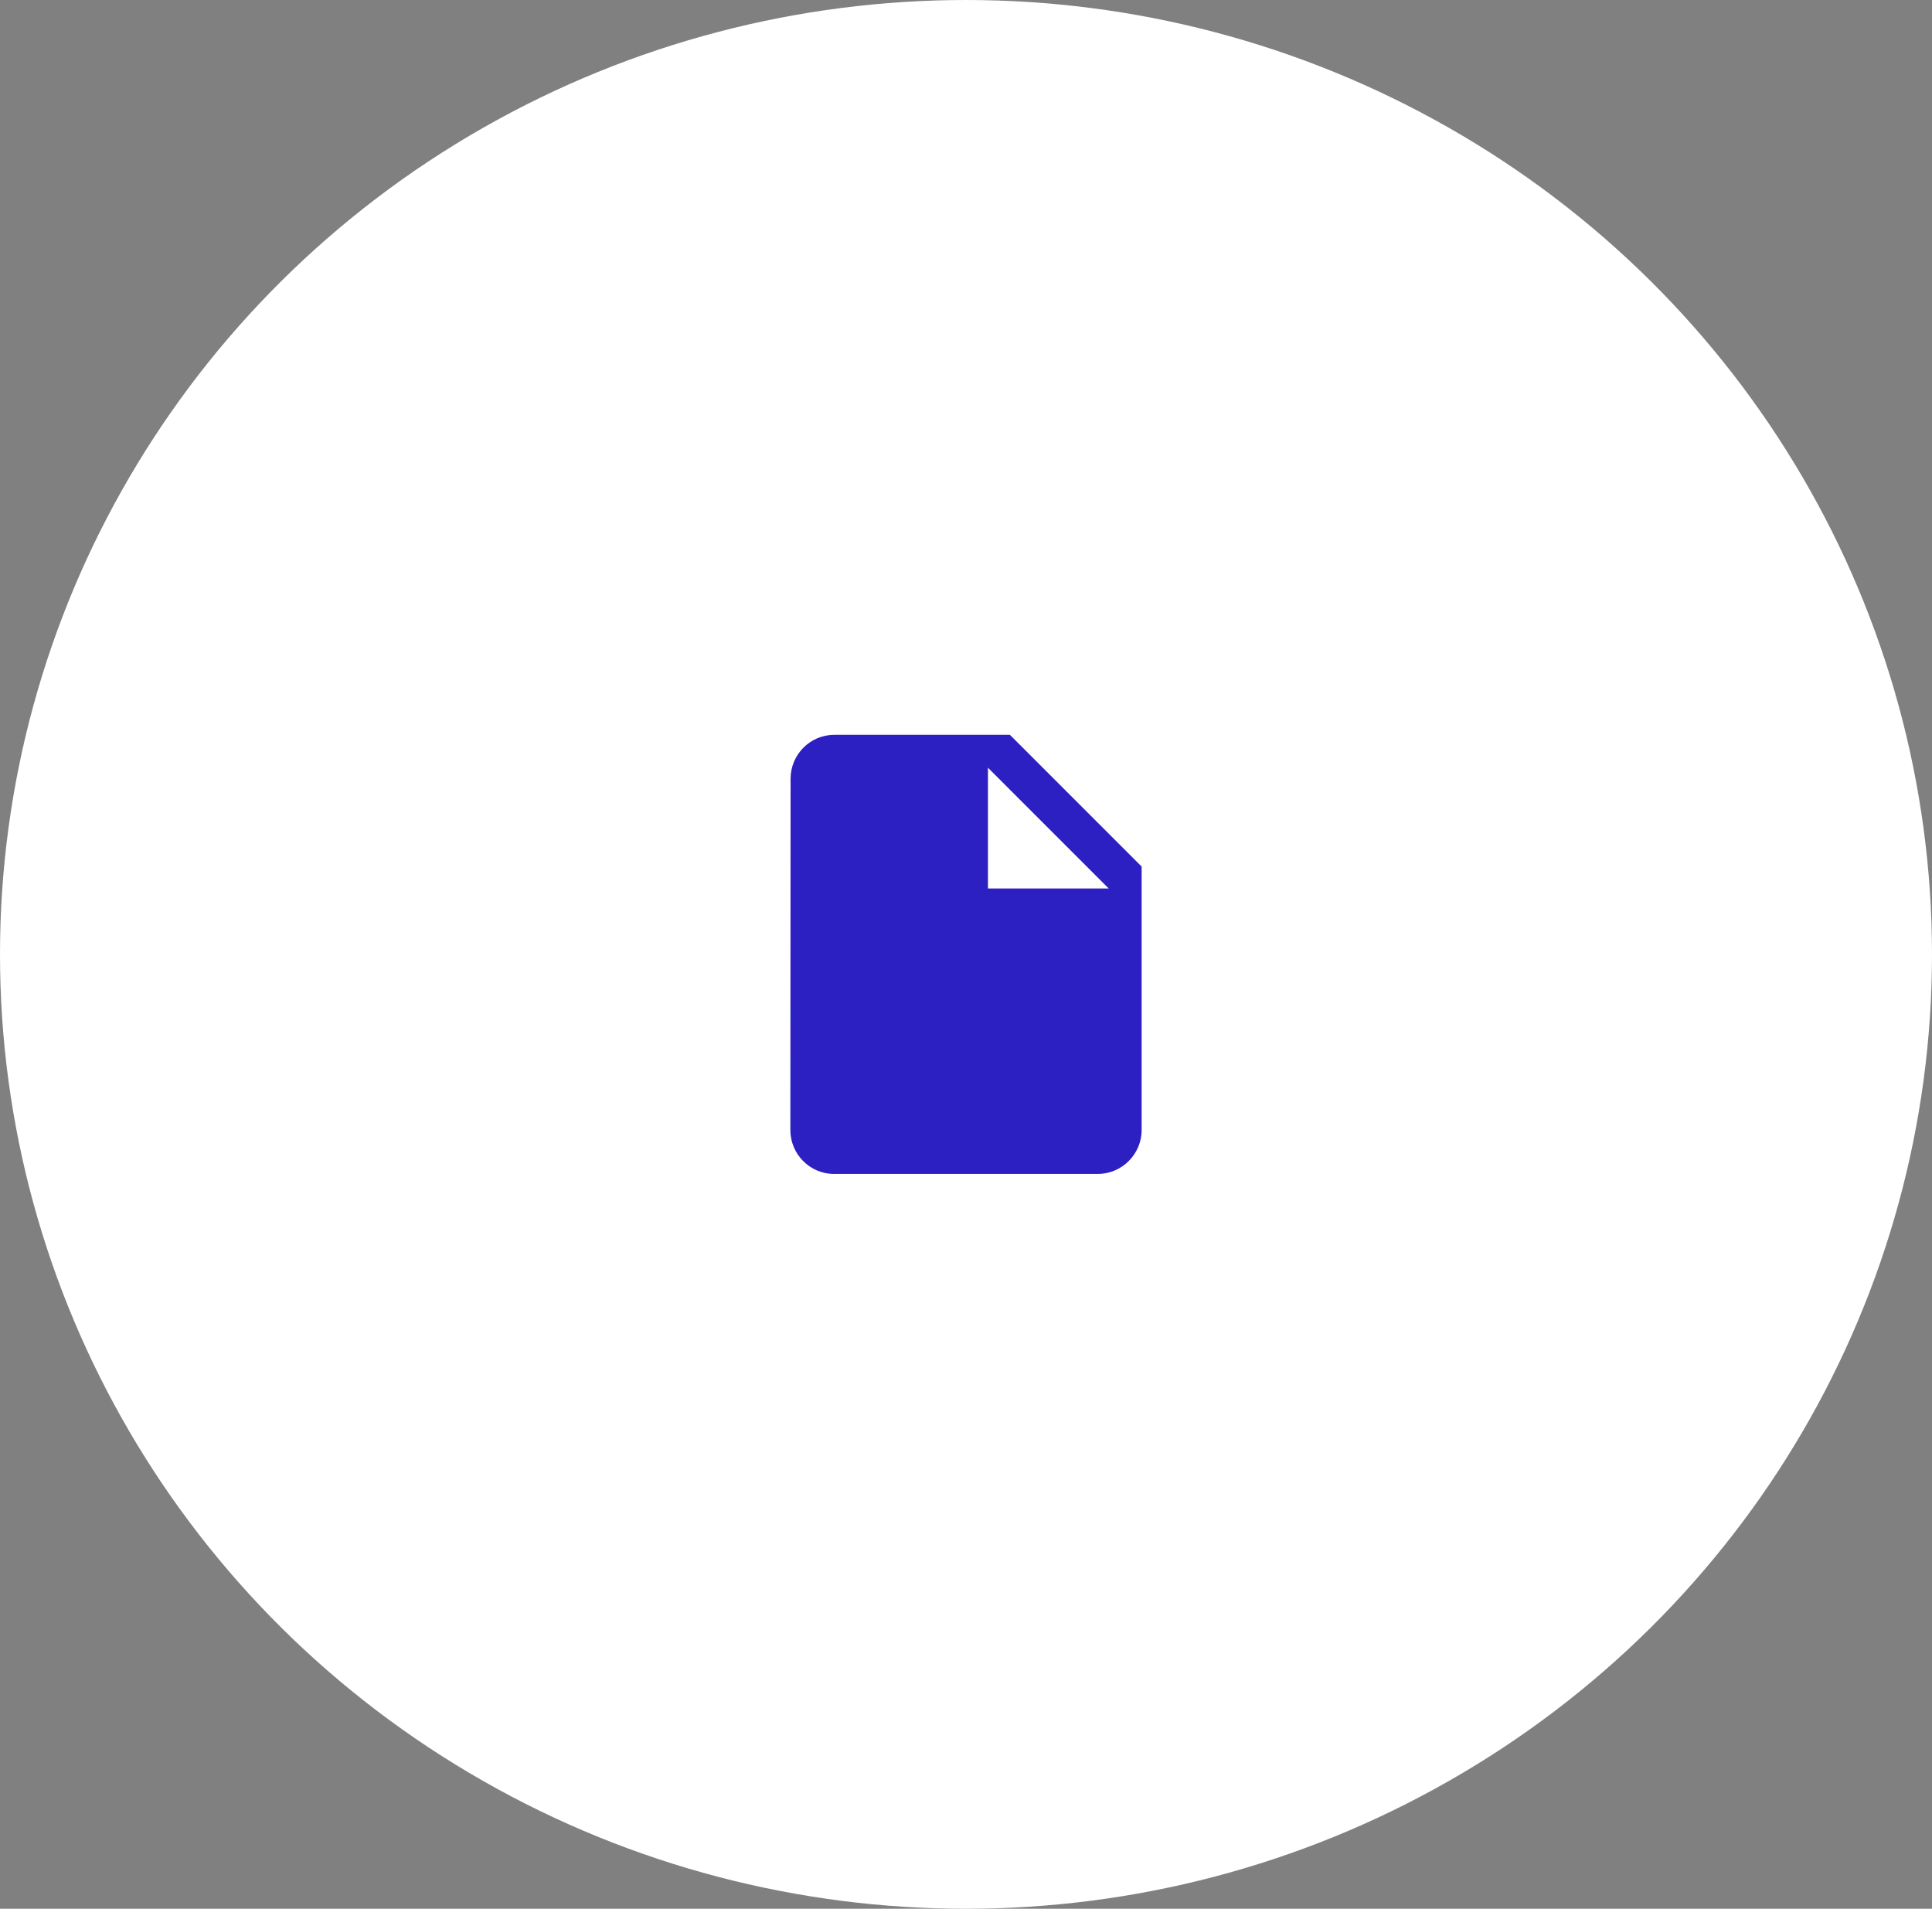 <svg width="165" height="163" viewBox="0 0 165 163" fill="none" xmlns="http://www.w3.org/2000/svg">
<rect x="0" y="0" width="165" height="163" fill="#808080" stroke="none"/>
<ellipse cx="82.5" cy="81.5" rx="82.5" ry="81.5" fill="white"/>
<path d="M71.25 62.75C69.188 62.75 67.519 64.438 67.519 66.5L67.5 96.5C67.5 98.562 69.169 100.25 71.231 100.25H93.75C95.812 100.25 97.5 98.562 97.5 96.5V74L86.25 62.75H71.25ZM84.375 75.875V65.562L94.688 75.875H84.375Z" fill="#2D20C2"/>
</svg>
